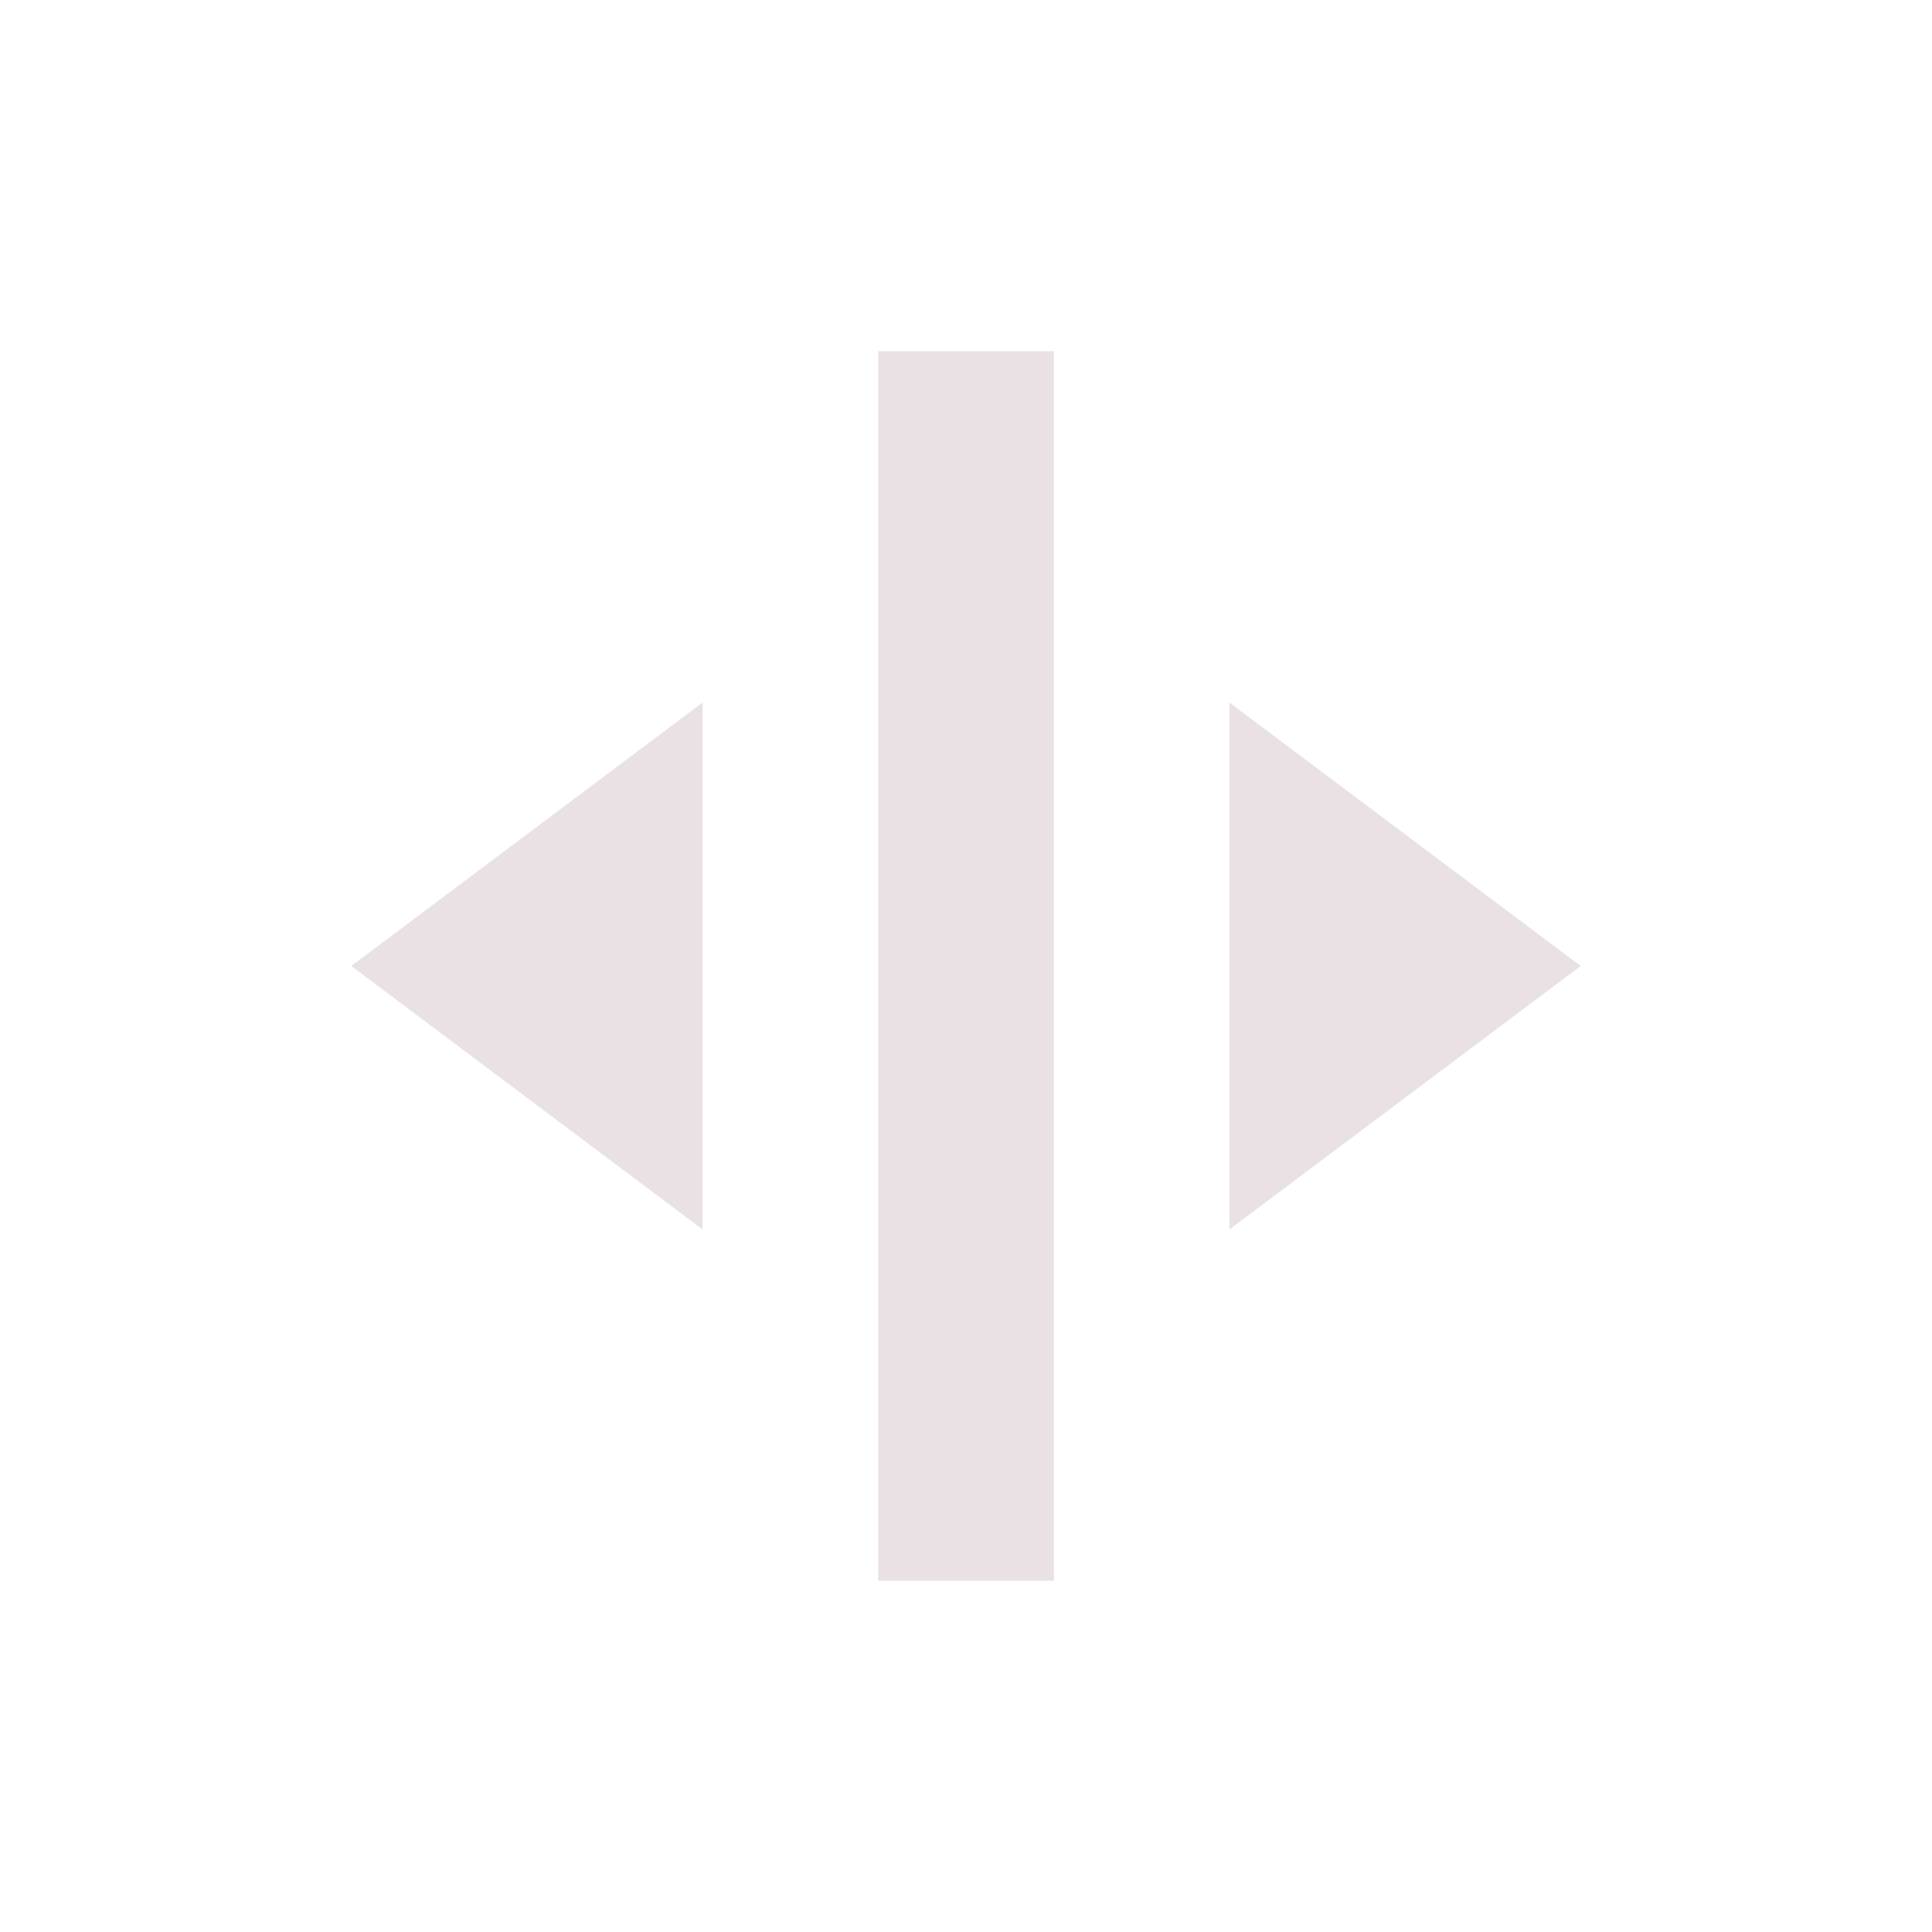<svg xmlns="http://www.w3.org/2000/svg" width="22" height="22" version="1.1">
 <defs>
  <style id="current-color-scheme" type="text/css">
   .ColorScheme-Text { color:#e9e1e4; } .ColorScheme-Highlight { color:#4285f4; } .ColorScheme-NeutralText { color:#ff9800; } .ColorScheme-PositiveText { color:#4caf50; } .ColorScheme-NegativeText { color:#f44336; }
  </style>
 </defs>
 <path style="fill:currentColor" class="ColorScheme-Text" d="M 18,11 16,9.5 14,8 v 3 3 l 2,-1.5 z M 12,4 h -2 v 14 h 2 z M 8,8 6,9.5 4,11 6,12.5 8,14 v -3 z"/>
</svg>
